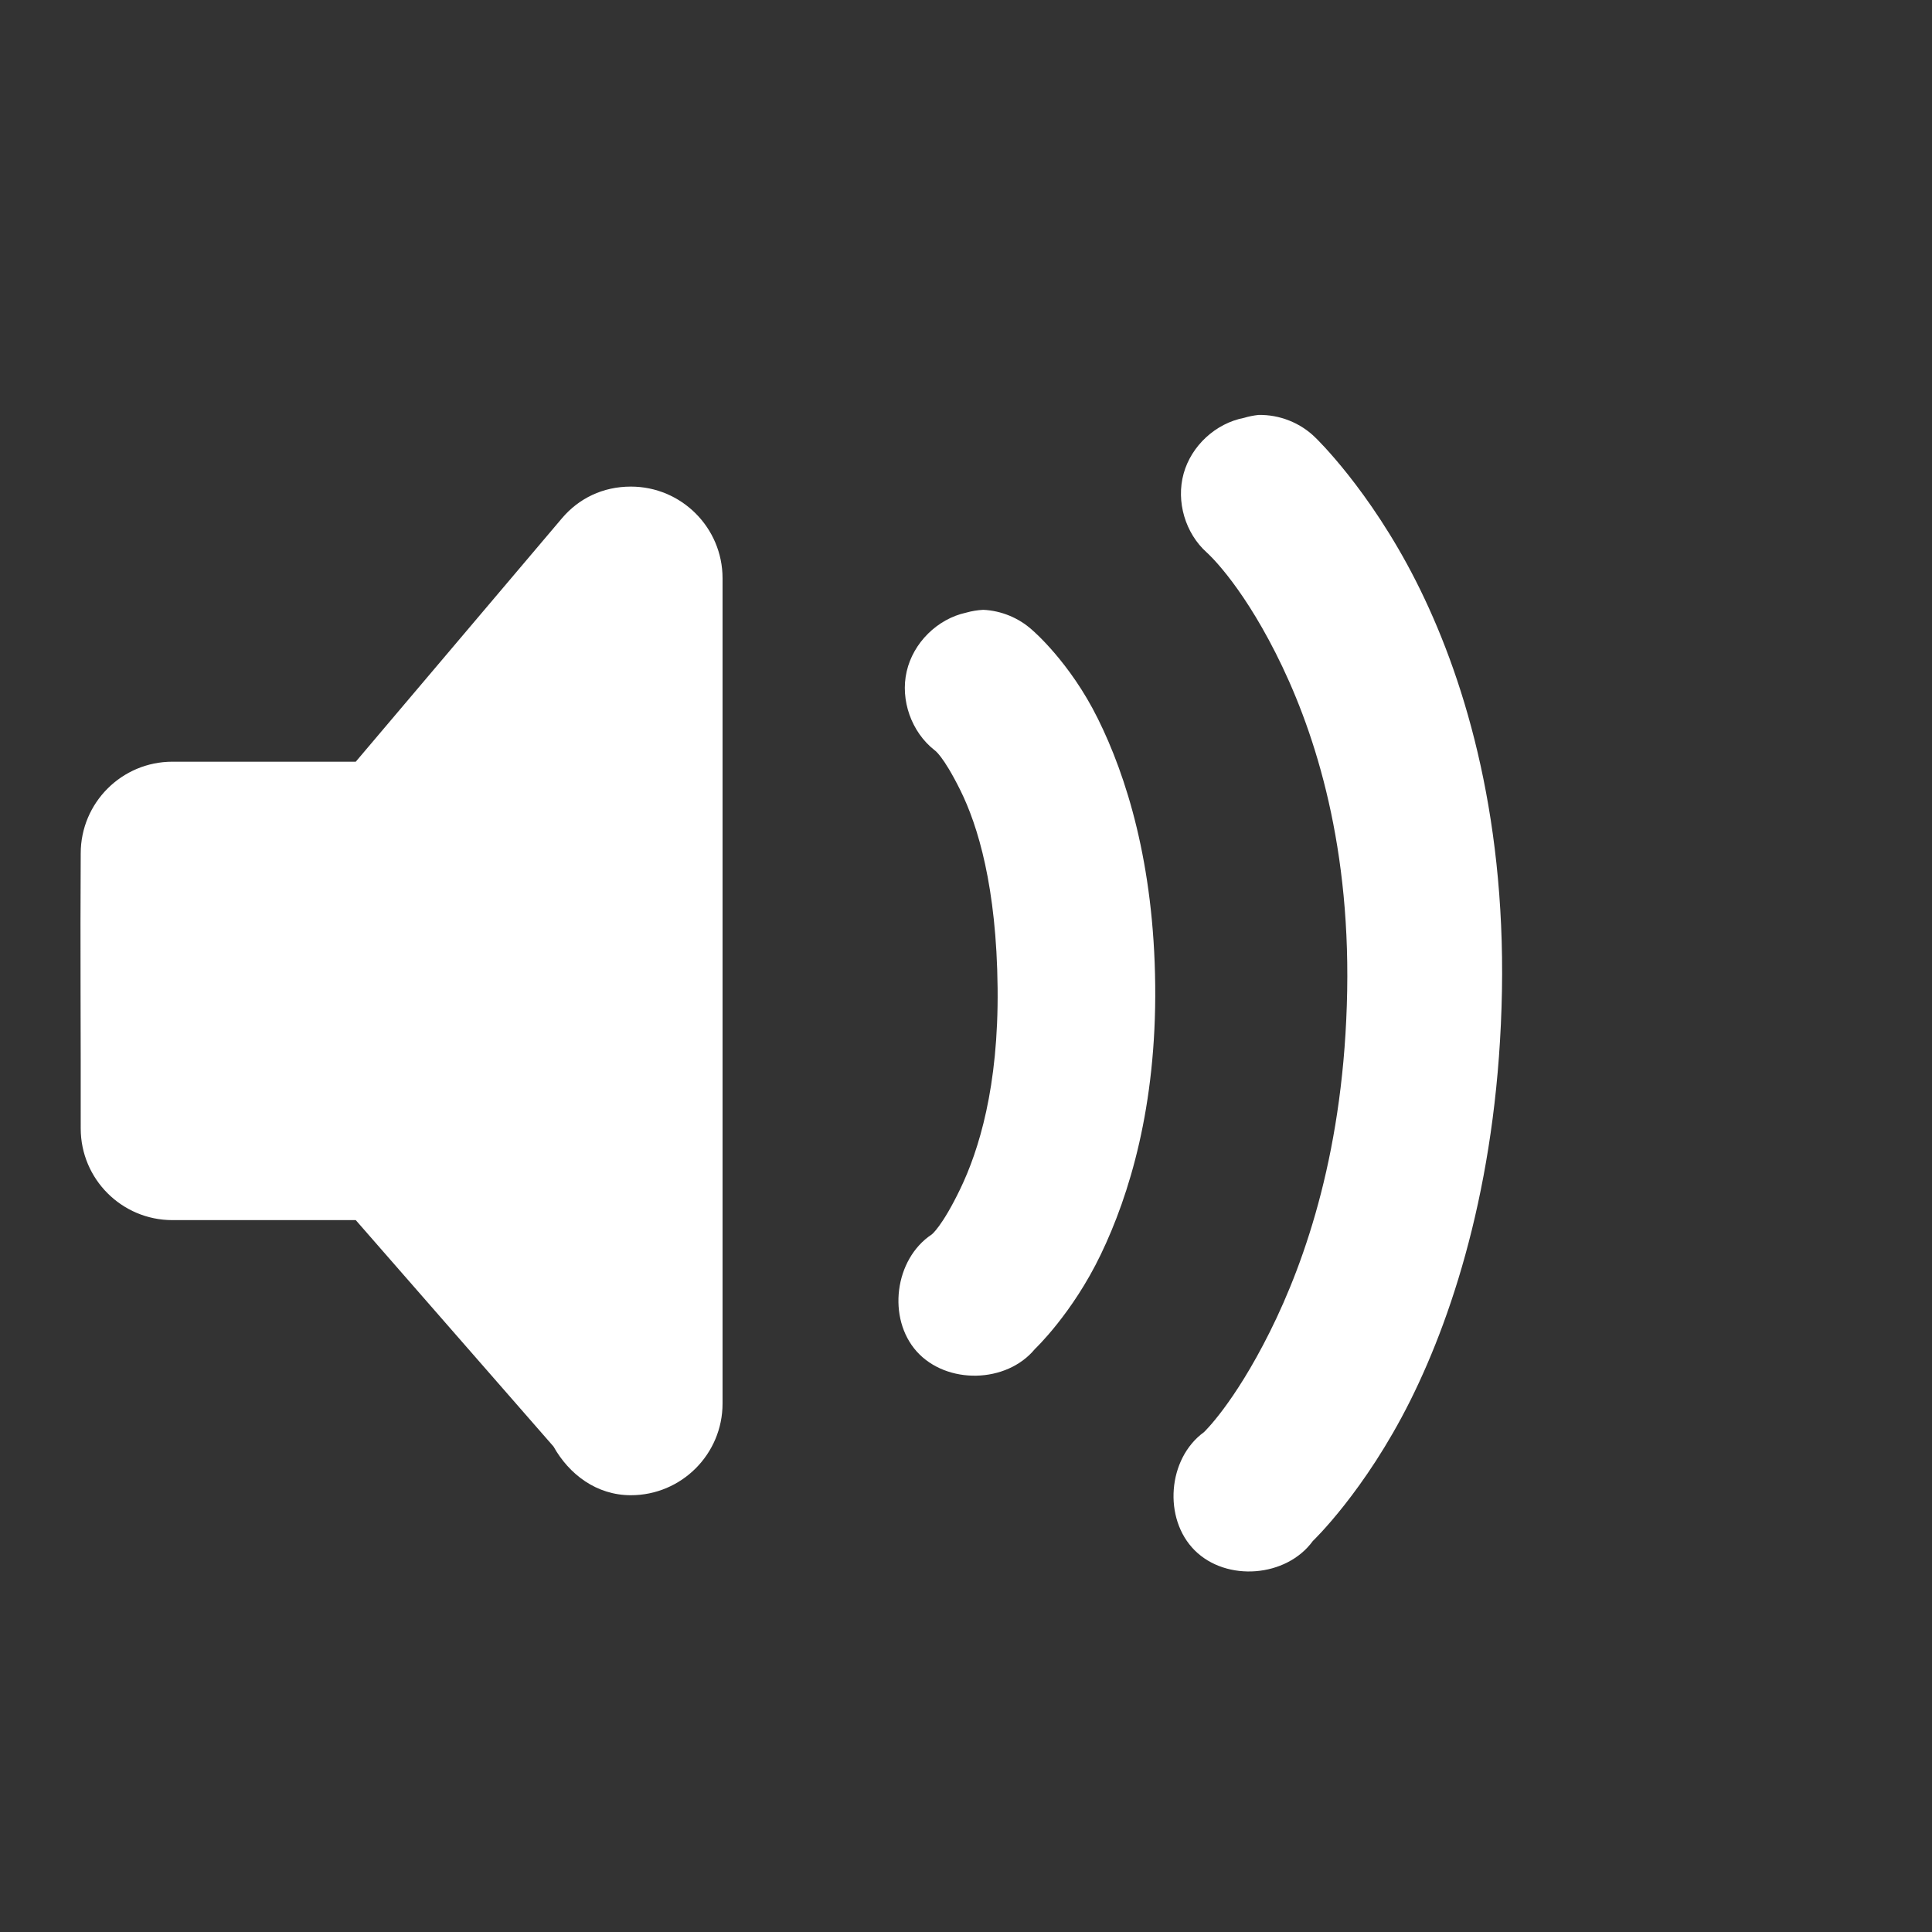 <?xml version="1.0" encoding="UTF-8"?>
<svg xmlns="http://www.w3.org/2000/svg" xmlns:xlink="http://www.w3.org/1999/xlink" width="512" height="512" viewBox="0 0 512 512" version="1.1">
<rect x="0" y="0" width="512" height="512" fill="#333333" stroke="none"/>
<g id="surface1">
<path style=" stroke:none;fill-rule:nonzero;fill:rgb(100%,100%,100%);fill-opacity:1;" d="M 333.484 109.969 C 332.203 110.109 330.922 110.359 329.688 110.734 C 322.172 112.172 315.703 118.141 313.672 125.516 C 311.625 132.891 314.109 141.328 319.812 146.422 C 319.812 146.422 328.359 153.906 338.031 173 C 347.719 192.094 357.75 221.672 357.016 262.594 C 356.281 304.234 346.078 333.797 336.516 352.969 C 326.953 372.125 319.047 379.547 319.047 379.547 C 309.438 386.531 308.188 402.438 316.594 410.844 C 325.016 419.266 340.906 418.016 347.906 408.391 C 347.906 408.391 361.703 395.266 373.734 371.188 C 385.75 347.109 397.172 310.625 398.031 262.594 C 398.891 214.609 387.594 178.359 375.25 154.016 C 362.906 129.672 348.672 116.047 348.672 116.047 C 344.719 112.078 339.078 109.828 333.484 109.969 Z M 167.188 128.953 C 159.766 128.953 153.422 132.062 148.953 137.312 L 94.281 201.859 L 45.688 201.859 C 32.281 201.859 21.391 212.734 21.391 226.156 C 21.234 250.359 21.438 275.109 21.391 299.047 C 21.391 312.469 32.281 323.344 45.688 323.344 L 94.281 323.344 L 146.688 383.344 C 150.844 390.75 158.094 396.25 167.188 396.25 C 180.594 396.25 191.484 385.359 191.484 371.953 L 191.484 153.25 C 191.484 139.844 180.594 128.953 167.188 128.953 Z M 260.578 161.609 C 259.047 161.688 257.516 161.938 256.031 162.359 C 248.406 164.016 242.016 170.344 240.281 177.938 C 238.531 185.531 241.547 194.016 247.672 198.812 C 247.672 198.812 249.891 200.125 254.516 209.453 C 259.125 218.766 264.109 235 264.375 261.844 C 264.656 288.078 259.359 304.906 254.516 315 C 249.656 325.094 246.922 327.141 246.922 327.141 C 237.047 333.688 235.062 349.391 242.969 358.188 C 250.891 366.969 266.719 366.641 274.25 357.516 C 274.25 357.516 284.172 348.156 291.719 332.453 C 299.266 316.766 306.484 293.297 306.141 261.078 C 305.812 228.734 298.453 205.594 290.953 190.469 C 283.469 175.328 273.5 166.922 273.5 166.922 C 269.969 163.734 265.328 161.828 260.578 161.609 Z M 260.578 161.609 "/>
</g>
</svg>
